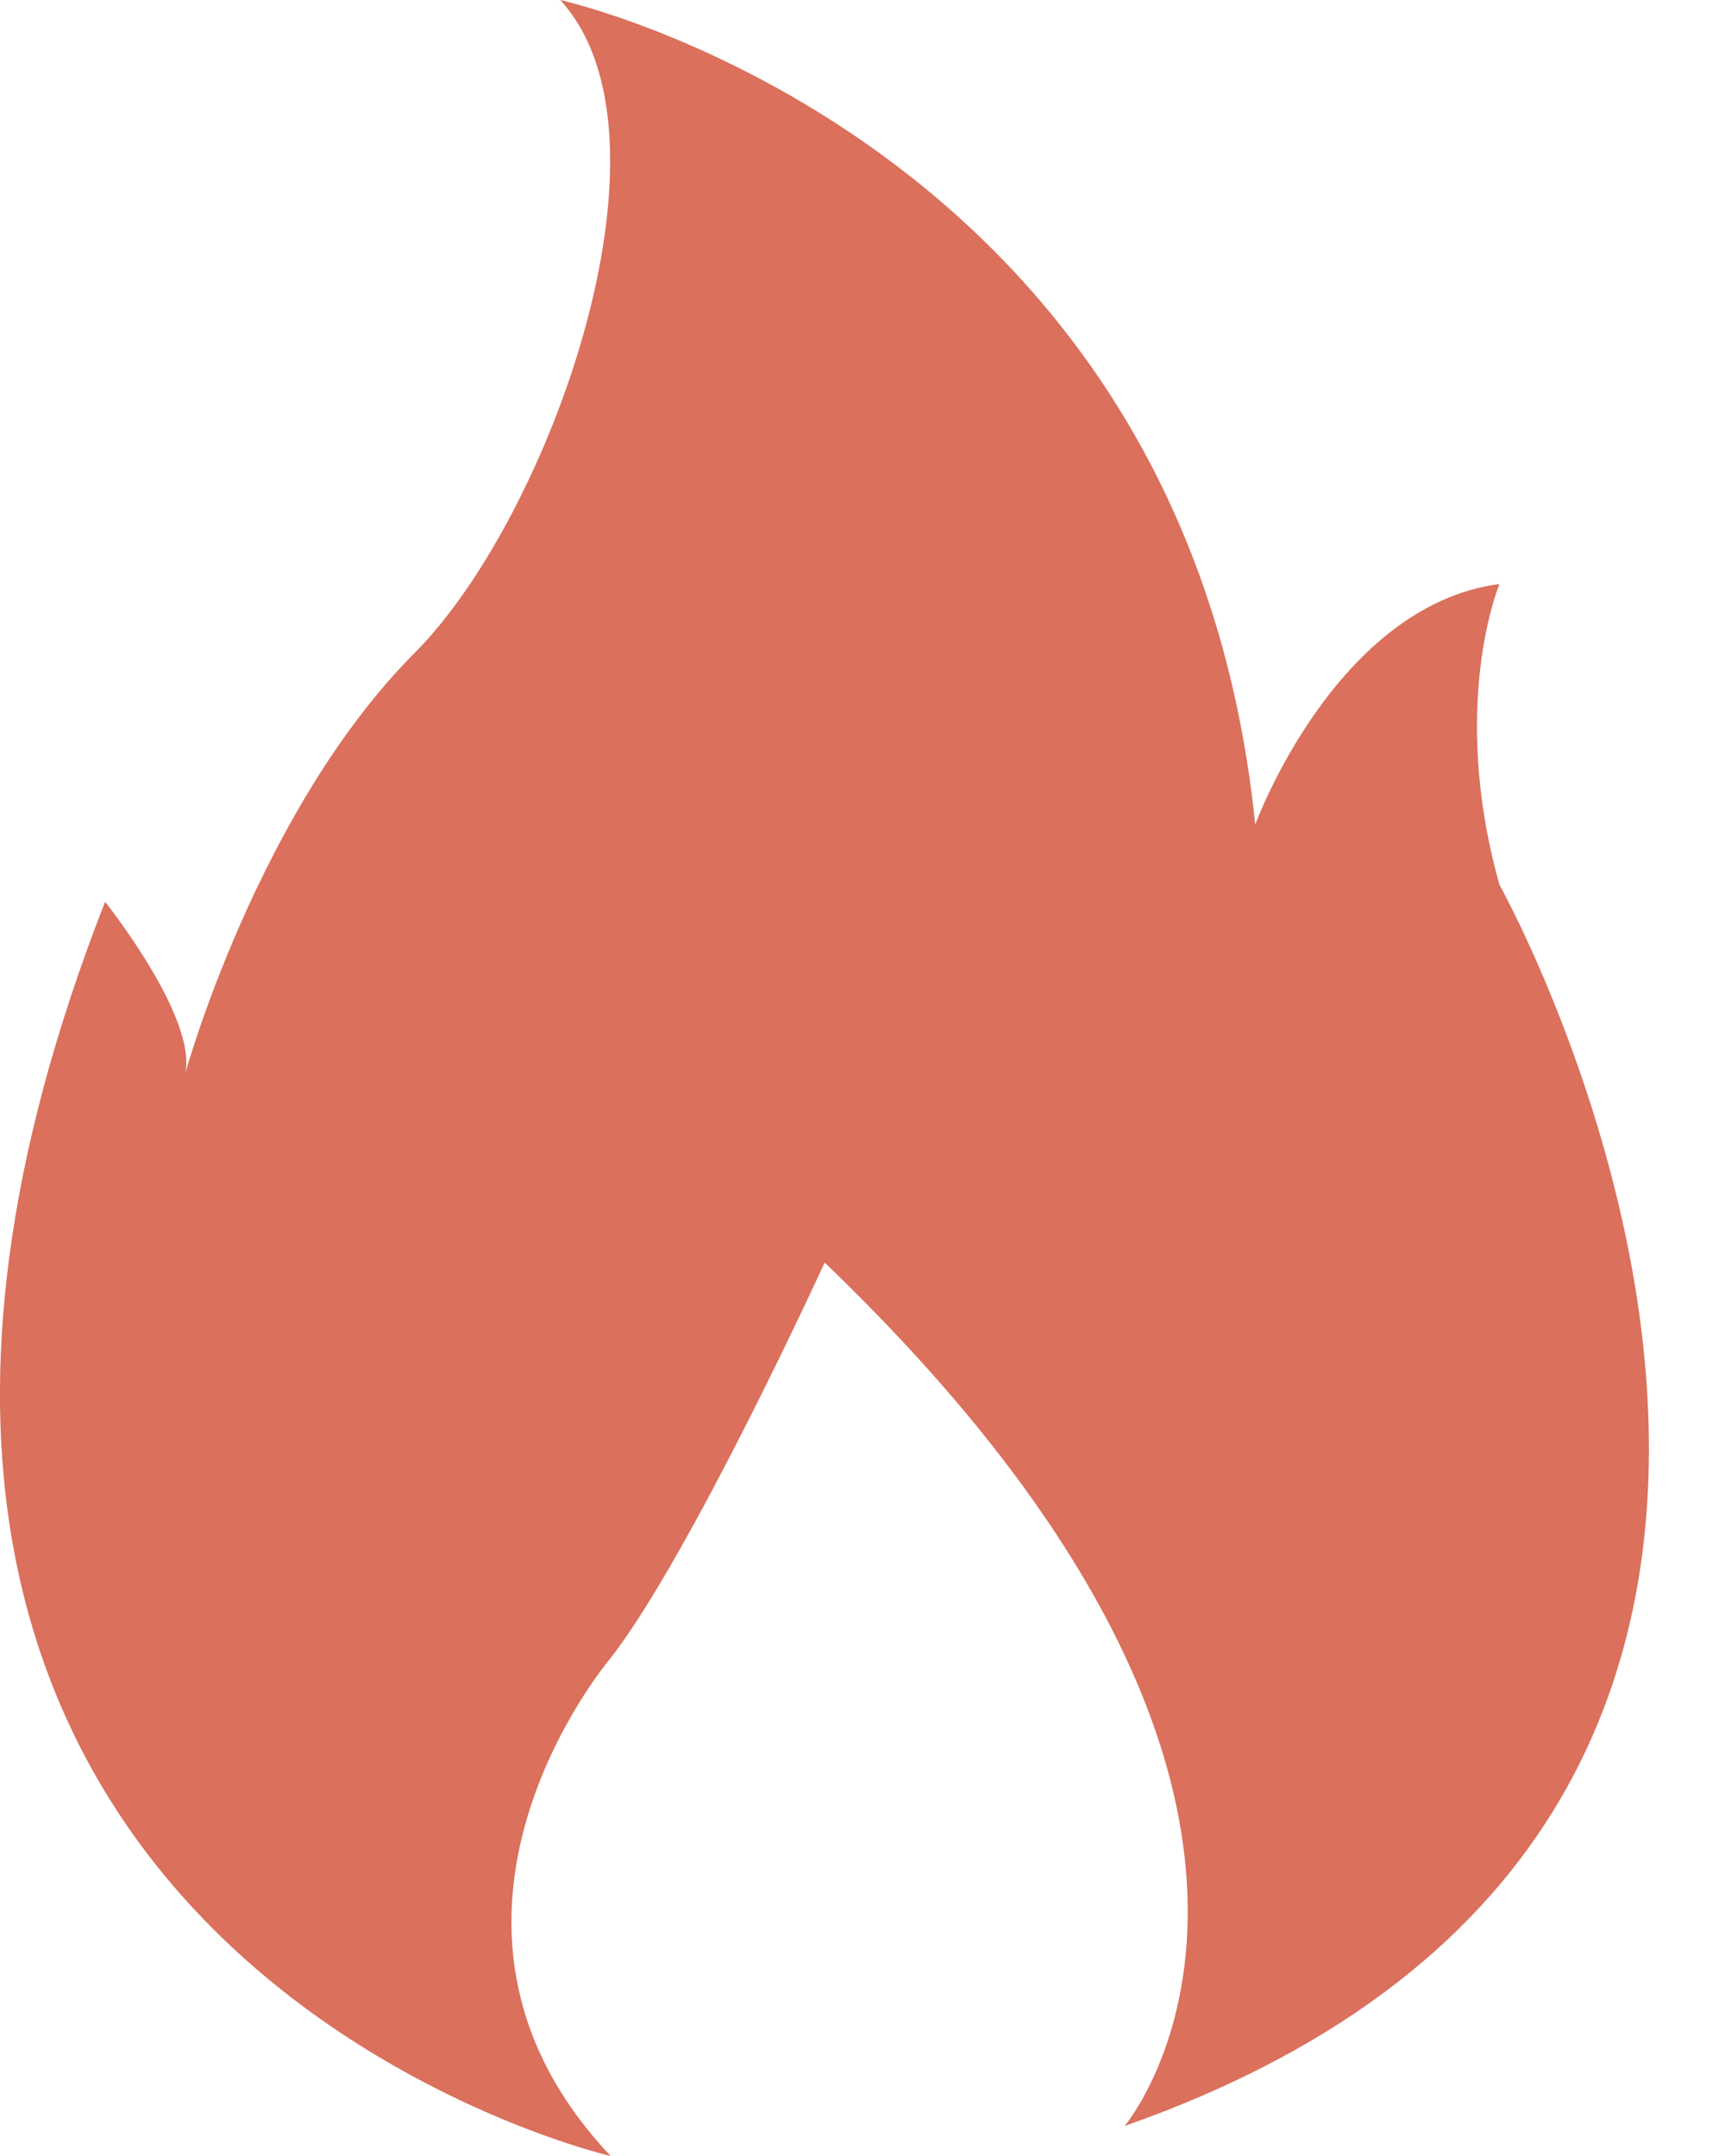 <svg width="12" height="15" viewBox="0 0 12 15" fill="none" xmlns="http://www.w3.org/2000/svg">
    <path d="M4.248 15C4.248 15 -2.111 13.537 0.731 6.274C0.731 6.274 1.376 7.082 1.288 7.47C1.288 7.47 1.794 5.637 2.885 4.542C3.823 3.601 4.775 0.956 3.897 0C3.897 0 8.247 0.956 8.732 5.737C8.732 5.737 9.288 4.214 10.431 4.063C10.431 4.063 10.079 4.9 10.431 6.156C10.431 6.156 14.035 12.609 7.824 14.791C7.824 14.791 9.686 12.579 5.737 8.784C5.737 8.784 4.806 10.816 4.25 11.533C4.248 11.535 2.695 13.356 4.248 15Z" fill="#DB705C"/>
</svg>
